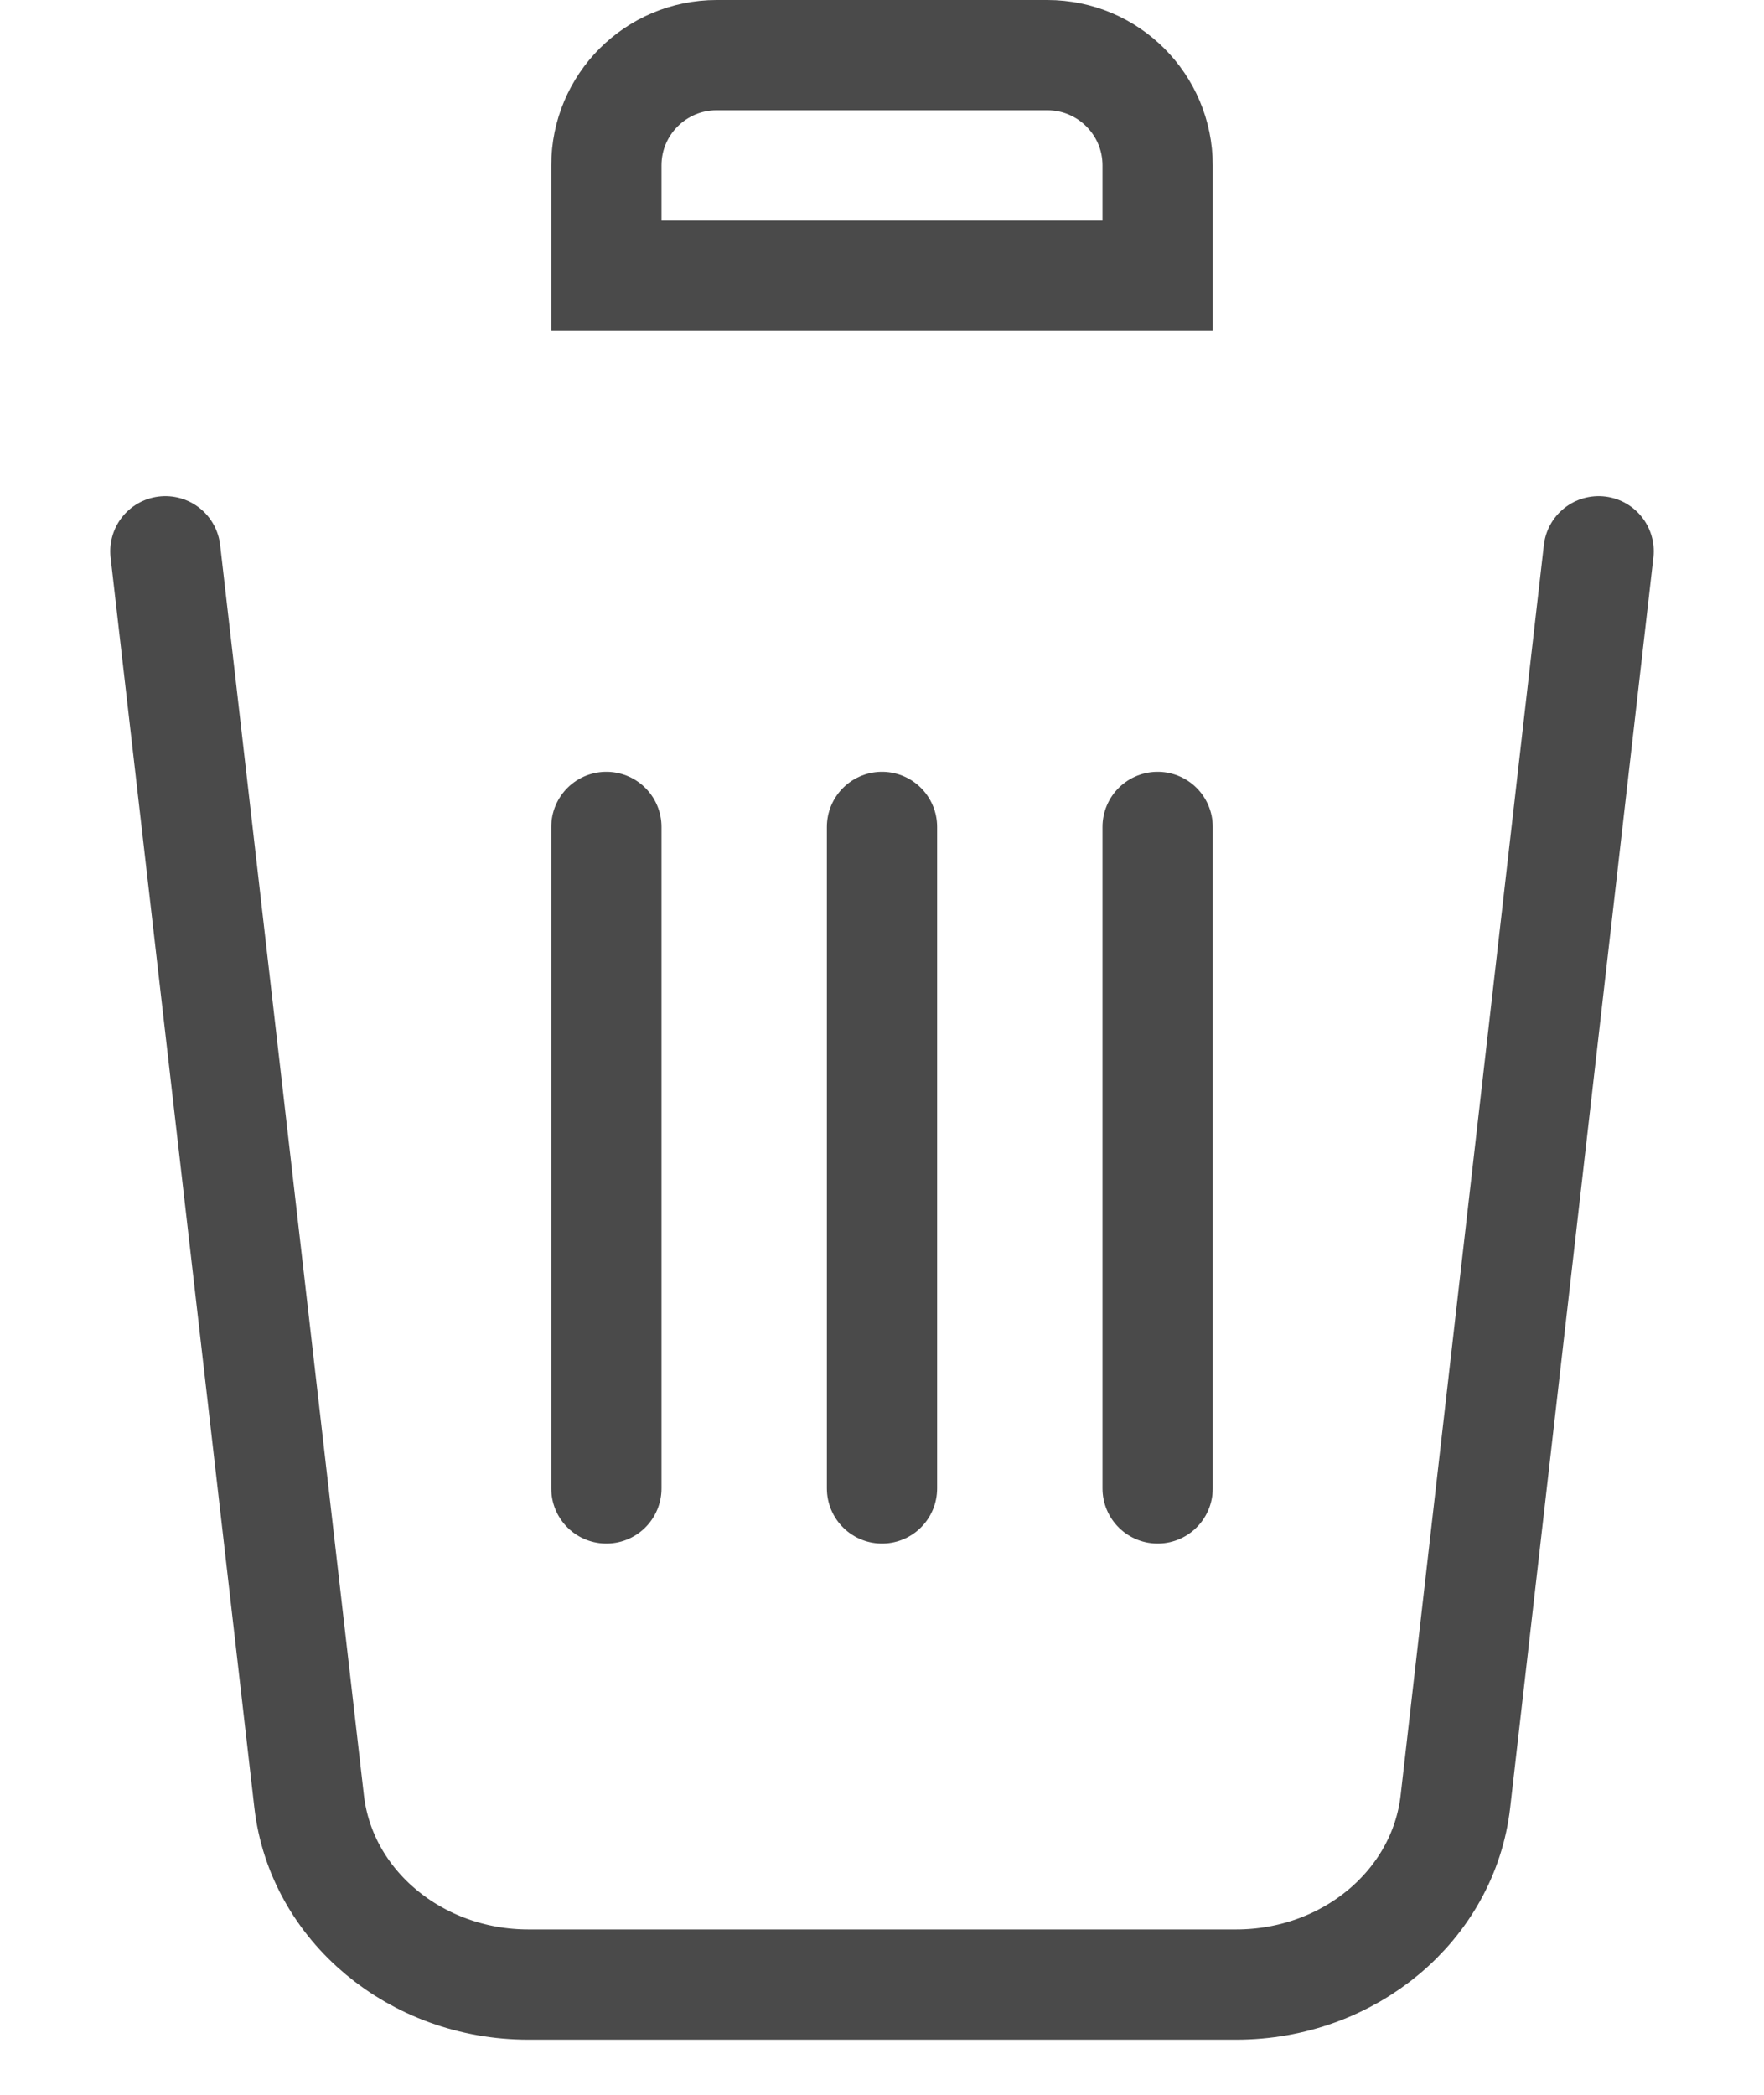 <?xml version="1.0" encoding="UTF-8"?>
<svg width="16px" height="19px" viewBox="0 0 16 19" version="1.1" xmlns="http://www.w3.org/2000/svg" xmlns:xlink="http://www.w3.org/1999/xlink">
    <title>Group 8</title>
    <g id="Page-1" stroke="none" stroke-width="1" fill="none" fill-rule="evenodd">
        <g id="2-периода-ЗП,-Аванс" transform="translate(-338, -390)" stroke="#4A4A4A">
            <g id="Group-8" transform="translate(338, 390)">
                <path d="M14.5,5 L13.201,16.339 C13.093,17.284 12.235,18 11.212,18 L4.793,18 C3.771,18 2.913,17.284 2.804,16.34 L1.5,5 L1.5,5" id="Path" stroke-linecap="round" stroke-linejoin="round"></path>
                <path d="" id="Rectangle"></path>
                <path d="M9.5,0.5 C9.776,0.5 10.026,0.612 10.207,0.793 C10.388,0.974 10.5,1.224 10.5,1.5 L10.5,2.5 L5.5,2.5 L5.5,1.5 C5.5,1.224 5.612,0.974 5.793,0.793 C5.974,0.612 6.224,0.5 6.5,0.5 Z" id="Rectangle"></path>
                <line x1="5.5" y1="7.5" x2="5.5" y2="13.5" id="Line" stroke-linecap="round"></line>
                <line x1="8" y1="7.5" x2="8" y2="13.5" id="Line" stroke-linecap="round"></line>
                <line x1="10.5" y1="7.5" x2="10.5" y2="13.5" id="Line" stroke-linecap="round"></line>
            </g>
        </g>
    </g>
</svg>